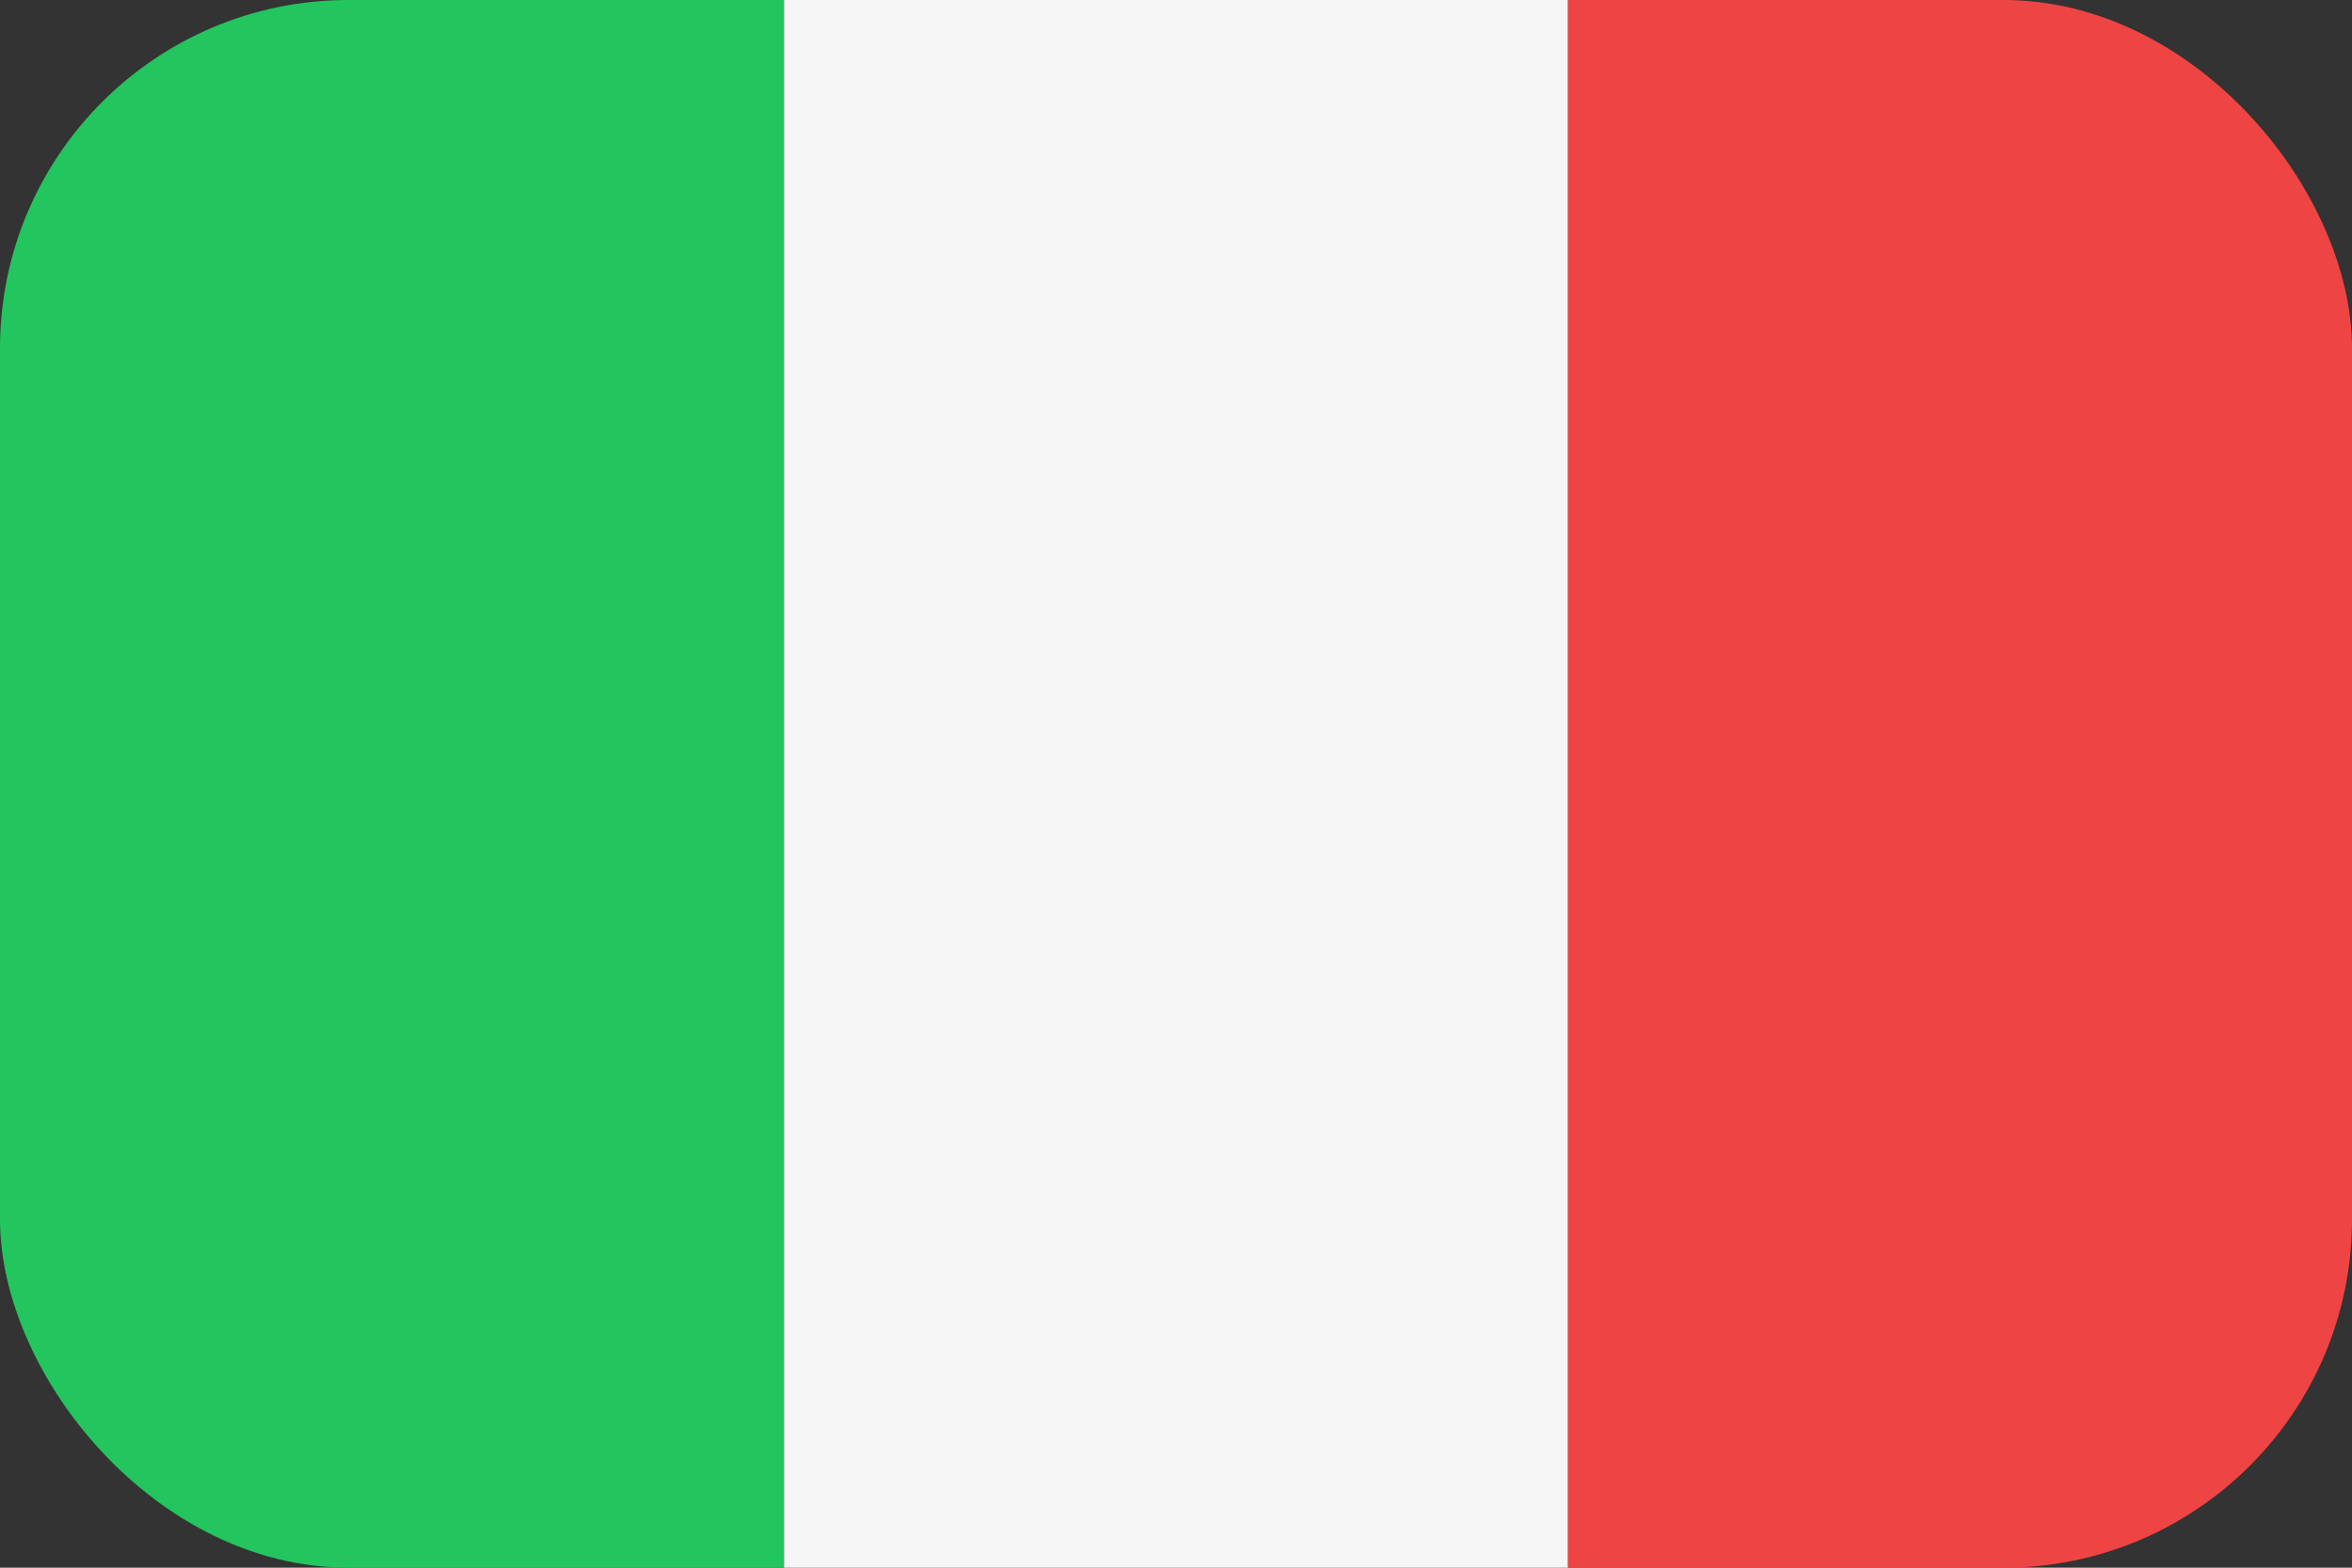 <svg width="54" height="36" viewBox="0 0 54 36" fill="none" xmlns="http://www.w3.org/2000/svg">
<rect x="0" y="0" width="54" height="36" fill="#333333" stroke="none"/>
<g clip-path="url(#clip0_82_14)">
<path d="M0 0H18V36H0V0Z" fill="#22C55E"/>
<path d="M18 0H36V36H18V0Z" fill="#F5F5F5"/>
<path d="M36 0H54V36H36V0Z" fill="#EF4444"/>
</g>
<defs>
<clipPath id="clip0_82_14">
<rect width="54" height="36" rx="8" fill="white"/>
</clipPath>
</defs>
</svg>
